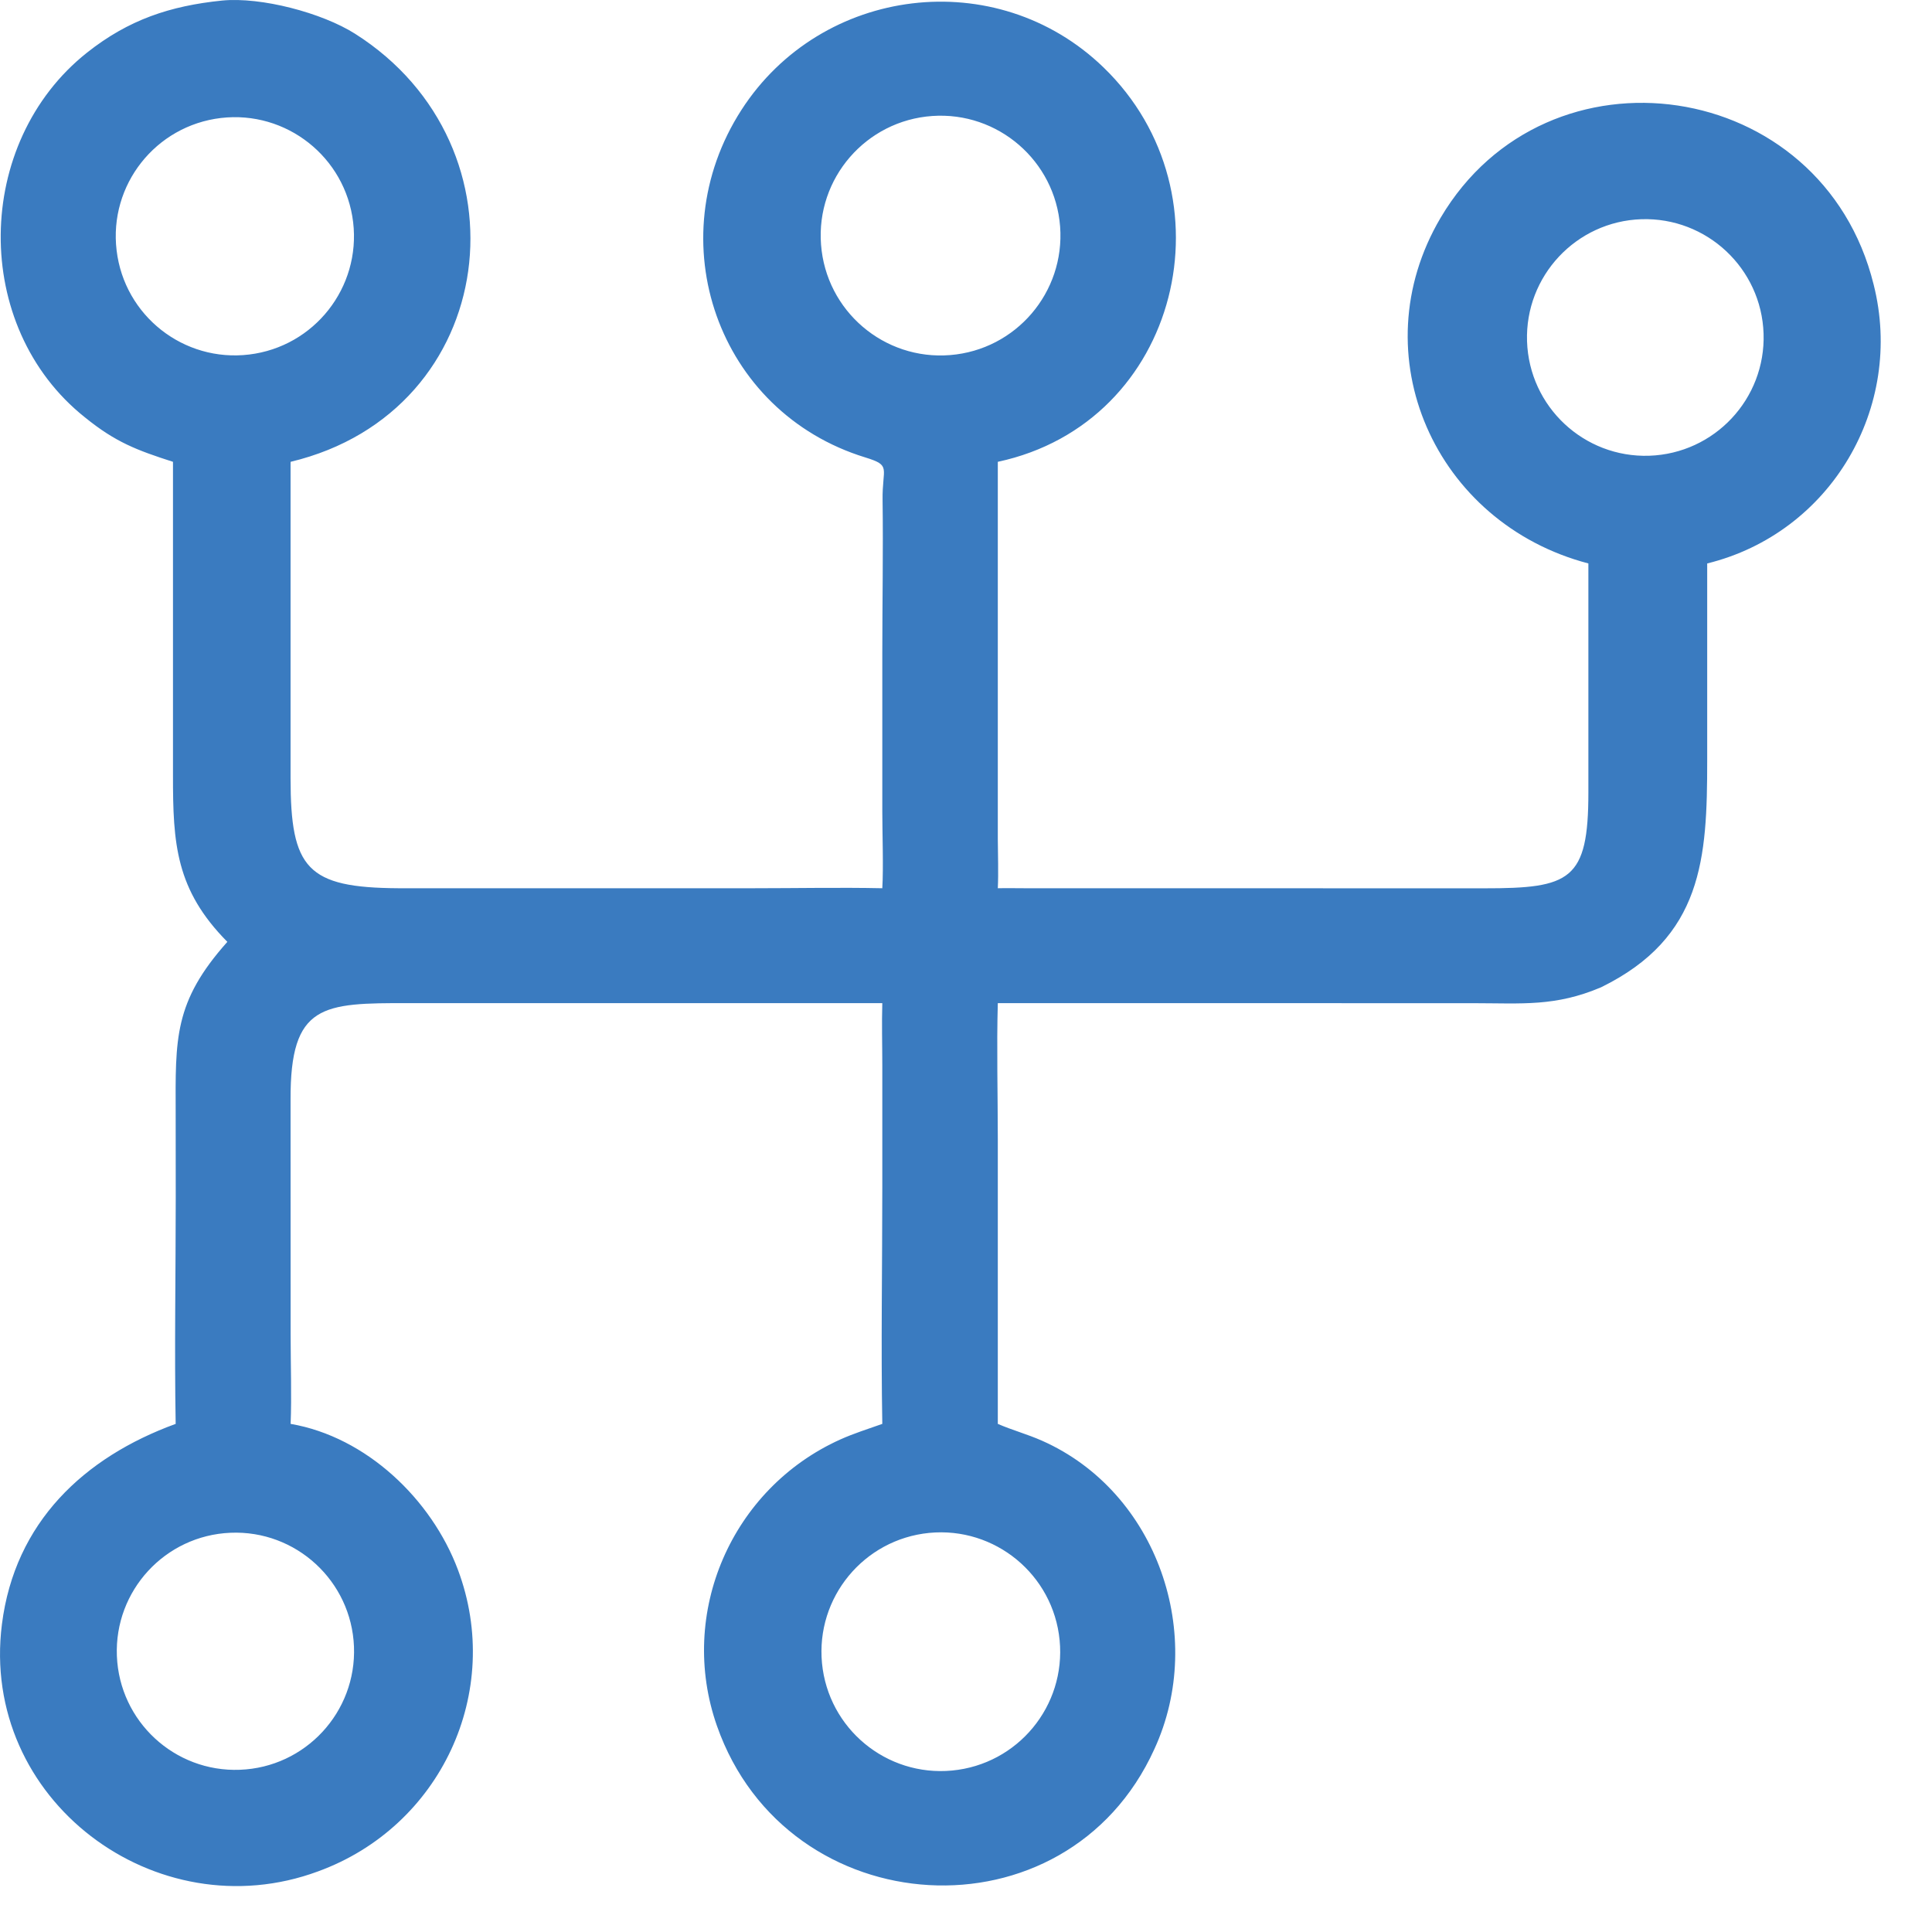<svg width="28" height="28" viewBox="0 0 28 28" fill="none" xmlns="http://www.w3.org/2000/svg">
<path d="M2.507 6.693C1.985 6.525 1.674 6.409 1.23 6.048C-0.421 4.734 -0.382 2.065 1.262 0.762C1.863 0.286 2.464 0.085 3.219 0.008C3.787 -0.047 4.666 0.186 5.144 0.488C7.72 2.119 7.256 5.964 4.212 6.693C4.211 6.703 4.211 6.713 4.211 6.723L4.211 11.276C4.211 12.59 4.45 12.865 5.773 12.873L10.922 12.873C11.531 12.873 12.182 12.86 12.787 12.873C12.805 12.579 12.787 12.071 12.787 11.759L12.787 9.475C12.787 8.732 12.801 7.989 12.791 7.249C12.784 6.774 12.926 6.748 12.539 6.629C10.4 5.971 9.53 3.481 10.745 1.594C11.904 -0.204 14.441 -0.522 15.992 0.976C17.897 2.816 17.106 6.127 14.461 6.693L14.461 12.156C14.462 12.381 14.472 12.653 14.461 12.873C14.588 12.87 14.721 12.873 14.849 12.873L21.51 12.874C22.758 12.875 23.02 12.759 23.02 11.484L23.02 8.166C20.799 7.584 19.706 5.143 20.878 3.157C22.422 0.541 26.409 1.111 27.154 4.123C27.604 5.902 26.533 7.725 24.742 8.166V11.022C24.742 12.442 24.679 13.586 23.203 14.309C22.54 14.59 22.063 14.54 21.363 14.539L14.461 14.538C14.443 15.16 14.461 15.884 14.461 16.512L14.461 20.636C14.67 20.727 14.883 20.783 15.102 20.88C16.776 21.622 17.488 23.705 16.73 25.349C15.455 28.159 11.408 27.907 10.391 25.014C9.816 23.379 10.603 21.573 12.176 20.863C12.378 20.772 12.58 20.71 12.787 20.636C12.767 19.518 12.787 18.33 12.787 17.208L12.787 15.439C12.787 15.142 12.778 14.834 12.787 14.538L5.925 14.538C4.677 14.537 4.205 14.544 4.211 15.939L4.212 19.348C4.212 19.748 4.228 20.245 4.212 20.636C5.31 20.824 6.255 21.73 6.637 22.751C7.3 24.521 6.387 26.473 4.611 27.121C2.263 27.991 -0.295 26.085 0.028 23.539C0.215 22.062 1.216 21.121 2.546 20.636C2.527 19.565 2.547 18.432 2.547 17.357L2.546 16.146C2.543 15.054 2.516 14.523 3.295 13.65C2.547 12.895 2.506 12.228 2.507 11.237L2.507 6.693ZM13.511 1.681C12.55 1.748 11.826 2.584 11.899 3.544C11.971 4.505 12.811 5.224 13.771 5.146C14.724 5.069 15.435 4.237 15.364 3.284C15.292 2.331 14.464 1.615 13.511 1.681ZM23.789 3.177C22.843 3.208 22.1 4.001 22.131 4.947C22.163 5.894 22.955 6.636 23.902 6.605C24.848 6.573 25.59 5.781 25.559 4.835C25.528 3.889 24.735 3.147 23.789 3.177ZM3.202 1.71C2.254 1.822 1.576 2.681 1.69 3.629C1.803 4.577 2.663 5.253 3.611 5.138C4.556 5.024 5.23 4.166 5.118 3.22C5.005 2.275 4.148 1.599 3.202 1.71ZM3.339 22.214C2.392 22.254 1.656 23.053 1.694 24C1.732 24.947 2.529 25.685 3.476 25.649C4.426 25.614 5.168 24.813 5.13 23.863C5.092 22.913 4.289 22.173 3.339 22.214ZM13.466 22.216C12.516 22.31 11.822 23.155 11.913 24.104C12.005 25.054 12.848 25.75 13.798 25.66C14.751 25.57 15.449 24.724 15.357 23.772C15.265 22.82 14.418 22.123 13.466 22.216Z" fill="#3A7BC0"/>
</svg>
